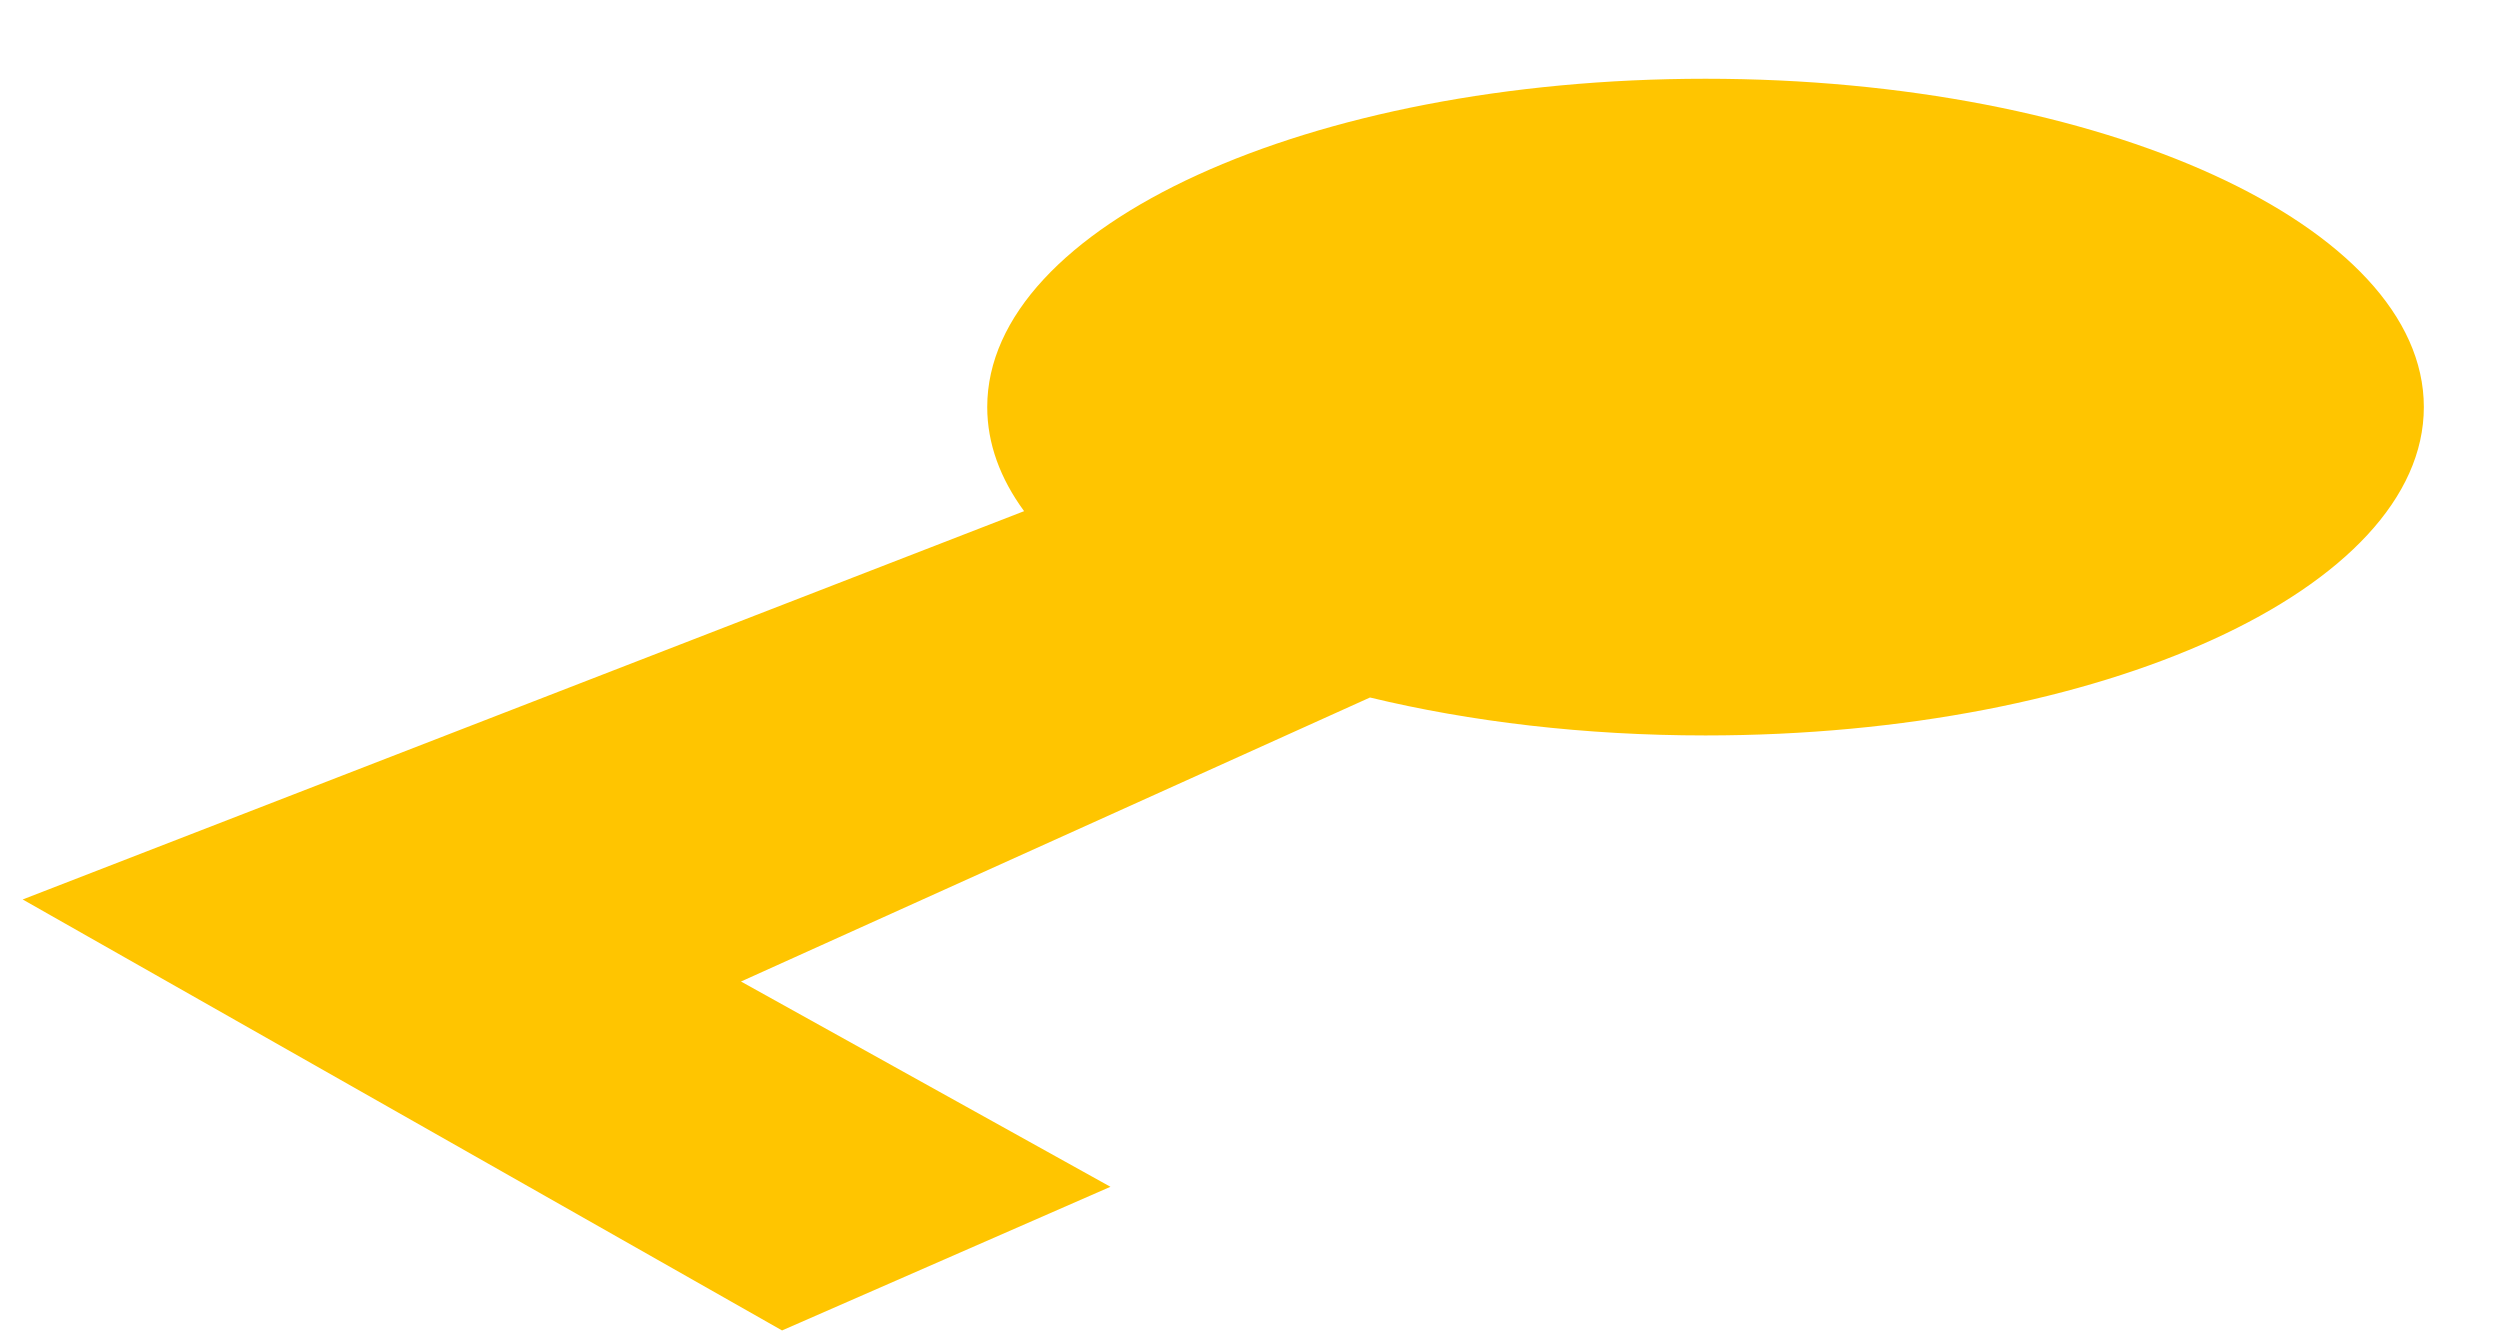 <svg width="28" height="15" viewBox="0 0 28 15" fill="none" xmlns="http://www.w3.org/2000/svg">
<path fill-rule="evenodd" clip-rule="evenodd" d="M19.102 8.237C23.546 8.237 27.147 6.591 27.147 4.559C27.147 2.528 23.546 0.882 19.102 0.882C14.659 0.882 11.057 2.528 11.057 4.559C11.057 4.967 11.202 5.359 11.47 5.725L0.254 10.074L8.759 14.901L12.437 13.292L8.299 10.993L15.344 7.812C16.466 8.083 17.745 8.237 19.102 8.237Z" fill="#FFC500"/>
</svg>

